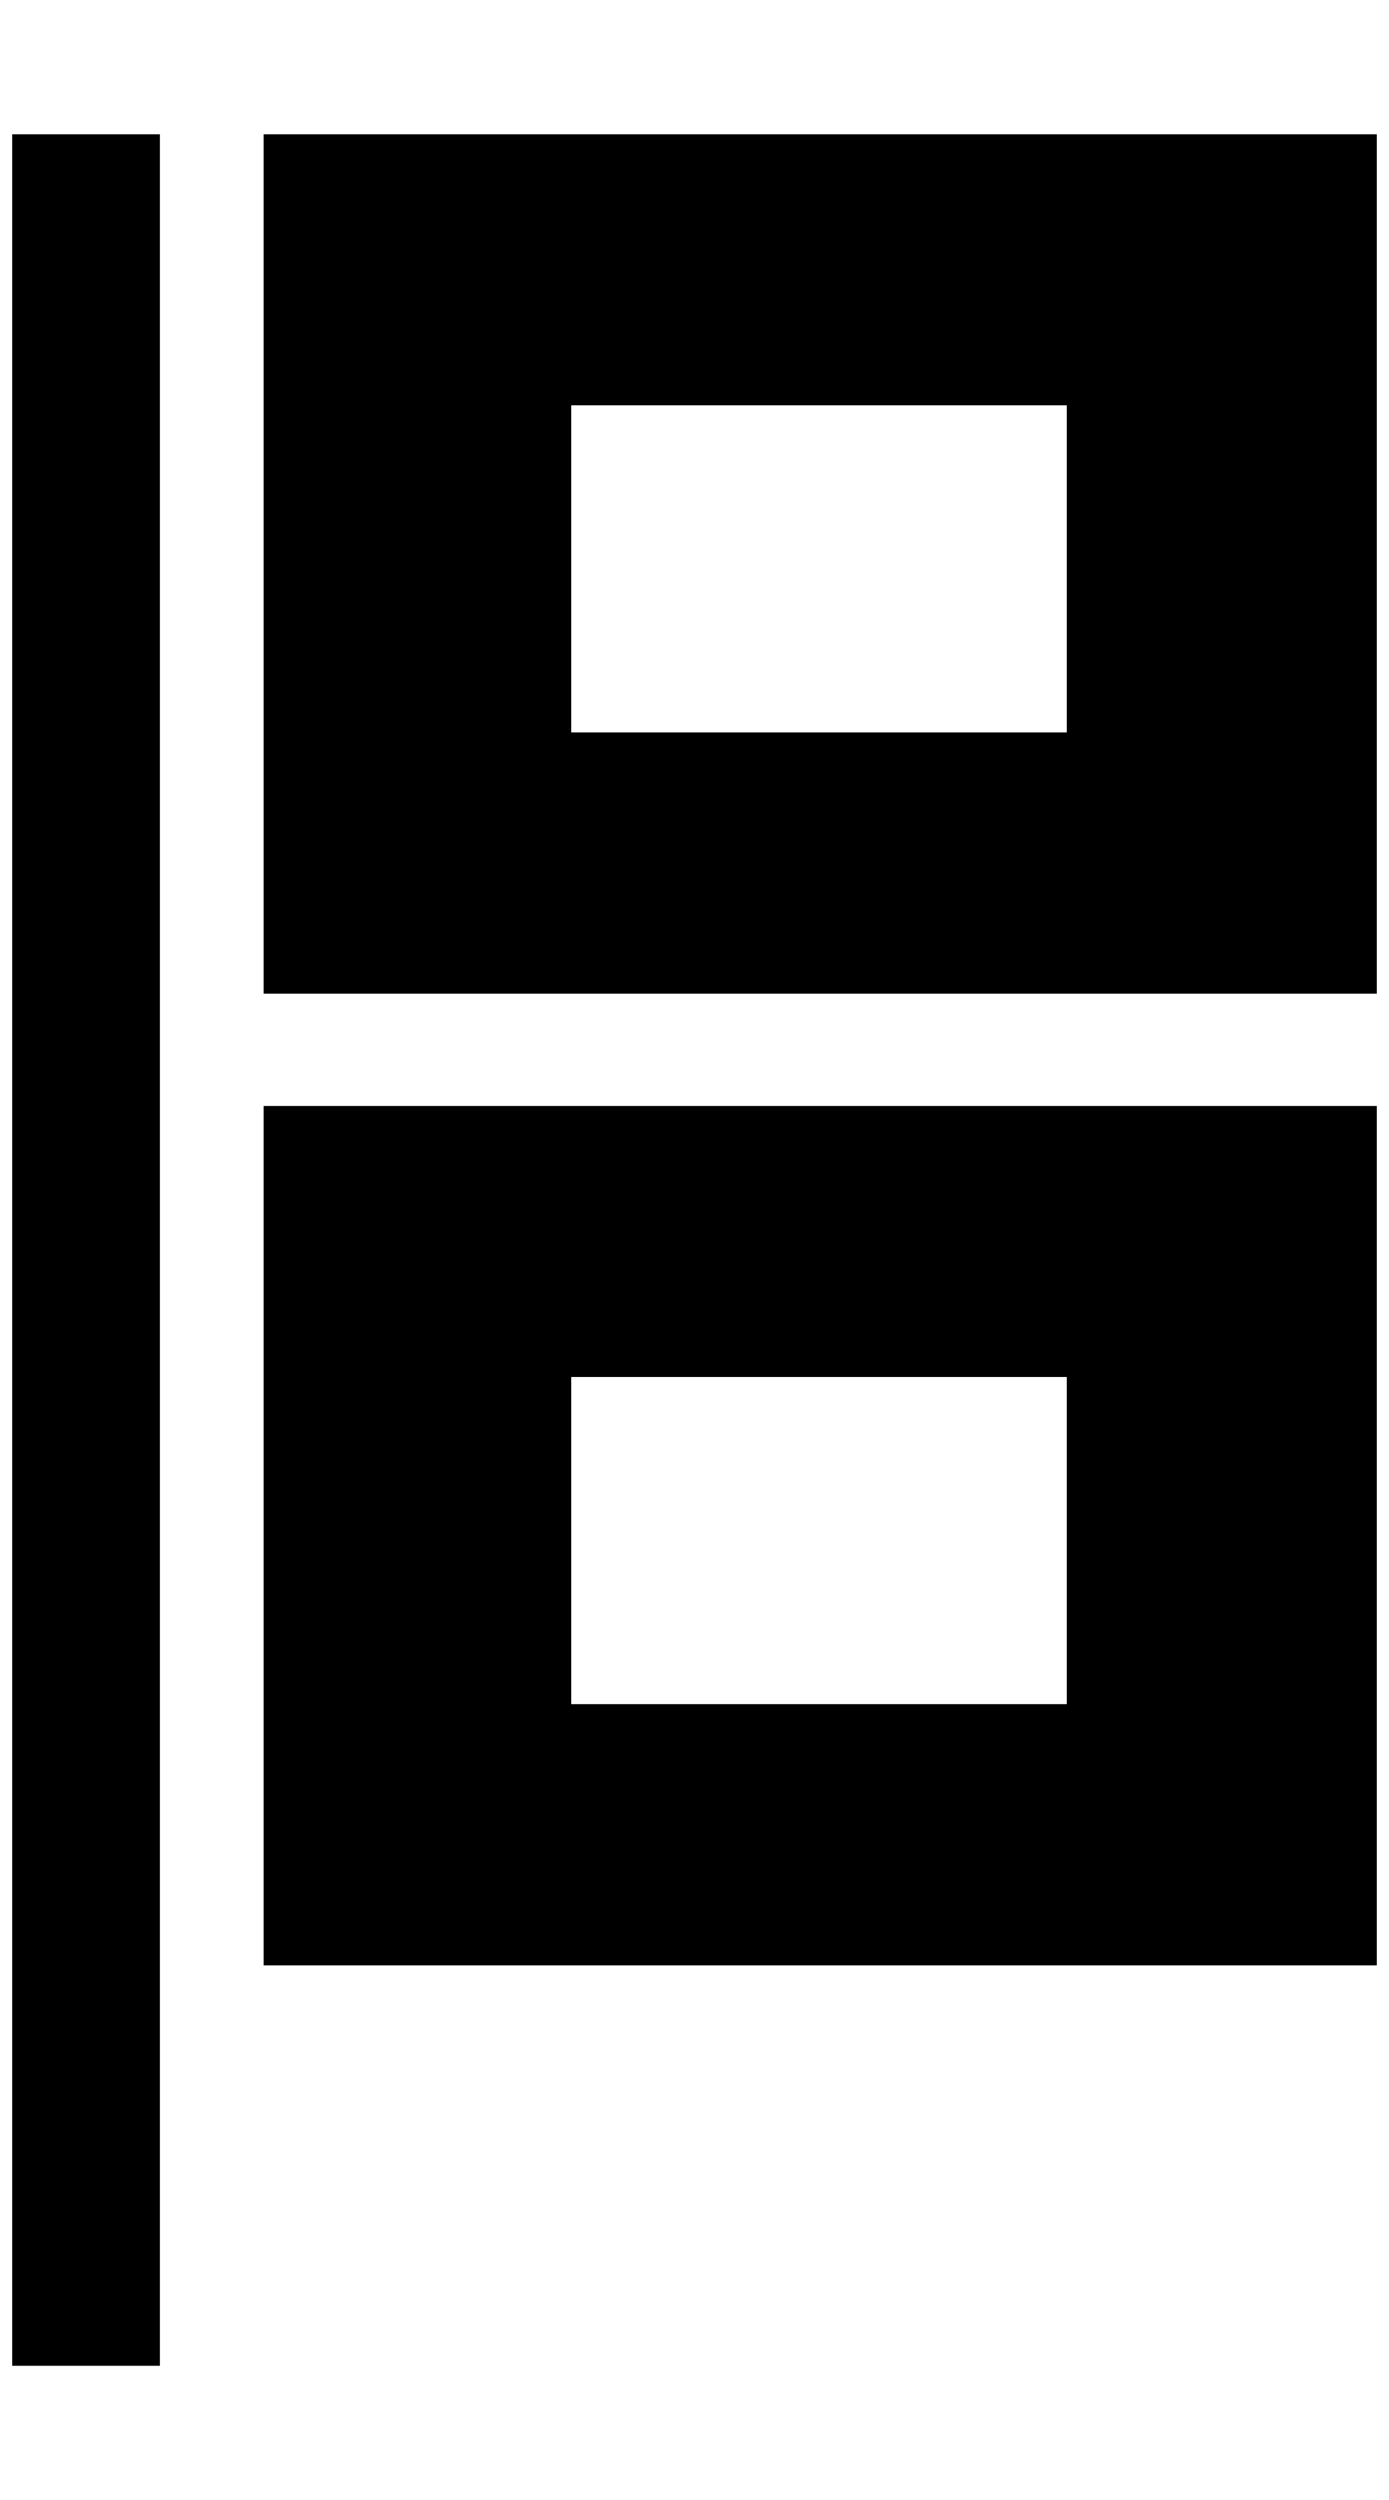<?xml version="1.0" standalone="no"?>
<!DOCTYPE svg PUBLIC "-//W3C//DTD SVG 1.1//EN" "http://www.w3.org/Graphics/SVG/1.1/DTD/svg11.dtd" >
<svg xmlns="http://www.w3.org/2000/svg" xmlns:xlink="http://www.w3.org/1999/xlink" version="1.1" viewBox="-10 0 1138 2048">
   <path fill="currentColor"
d="M0 1938v-1828h121v1828h-121zM206 1610v-704h912v704h-912zM206 814v-704h912v704h-912zM458 1396h406v-268h-406v268zM458 600h406v-268h-406v268z" />
</svg>
